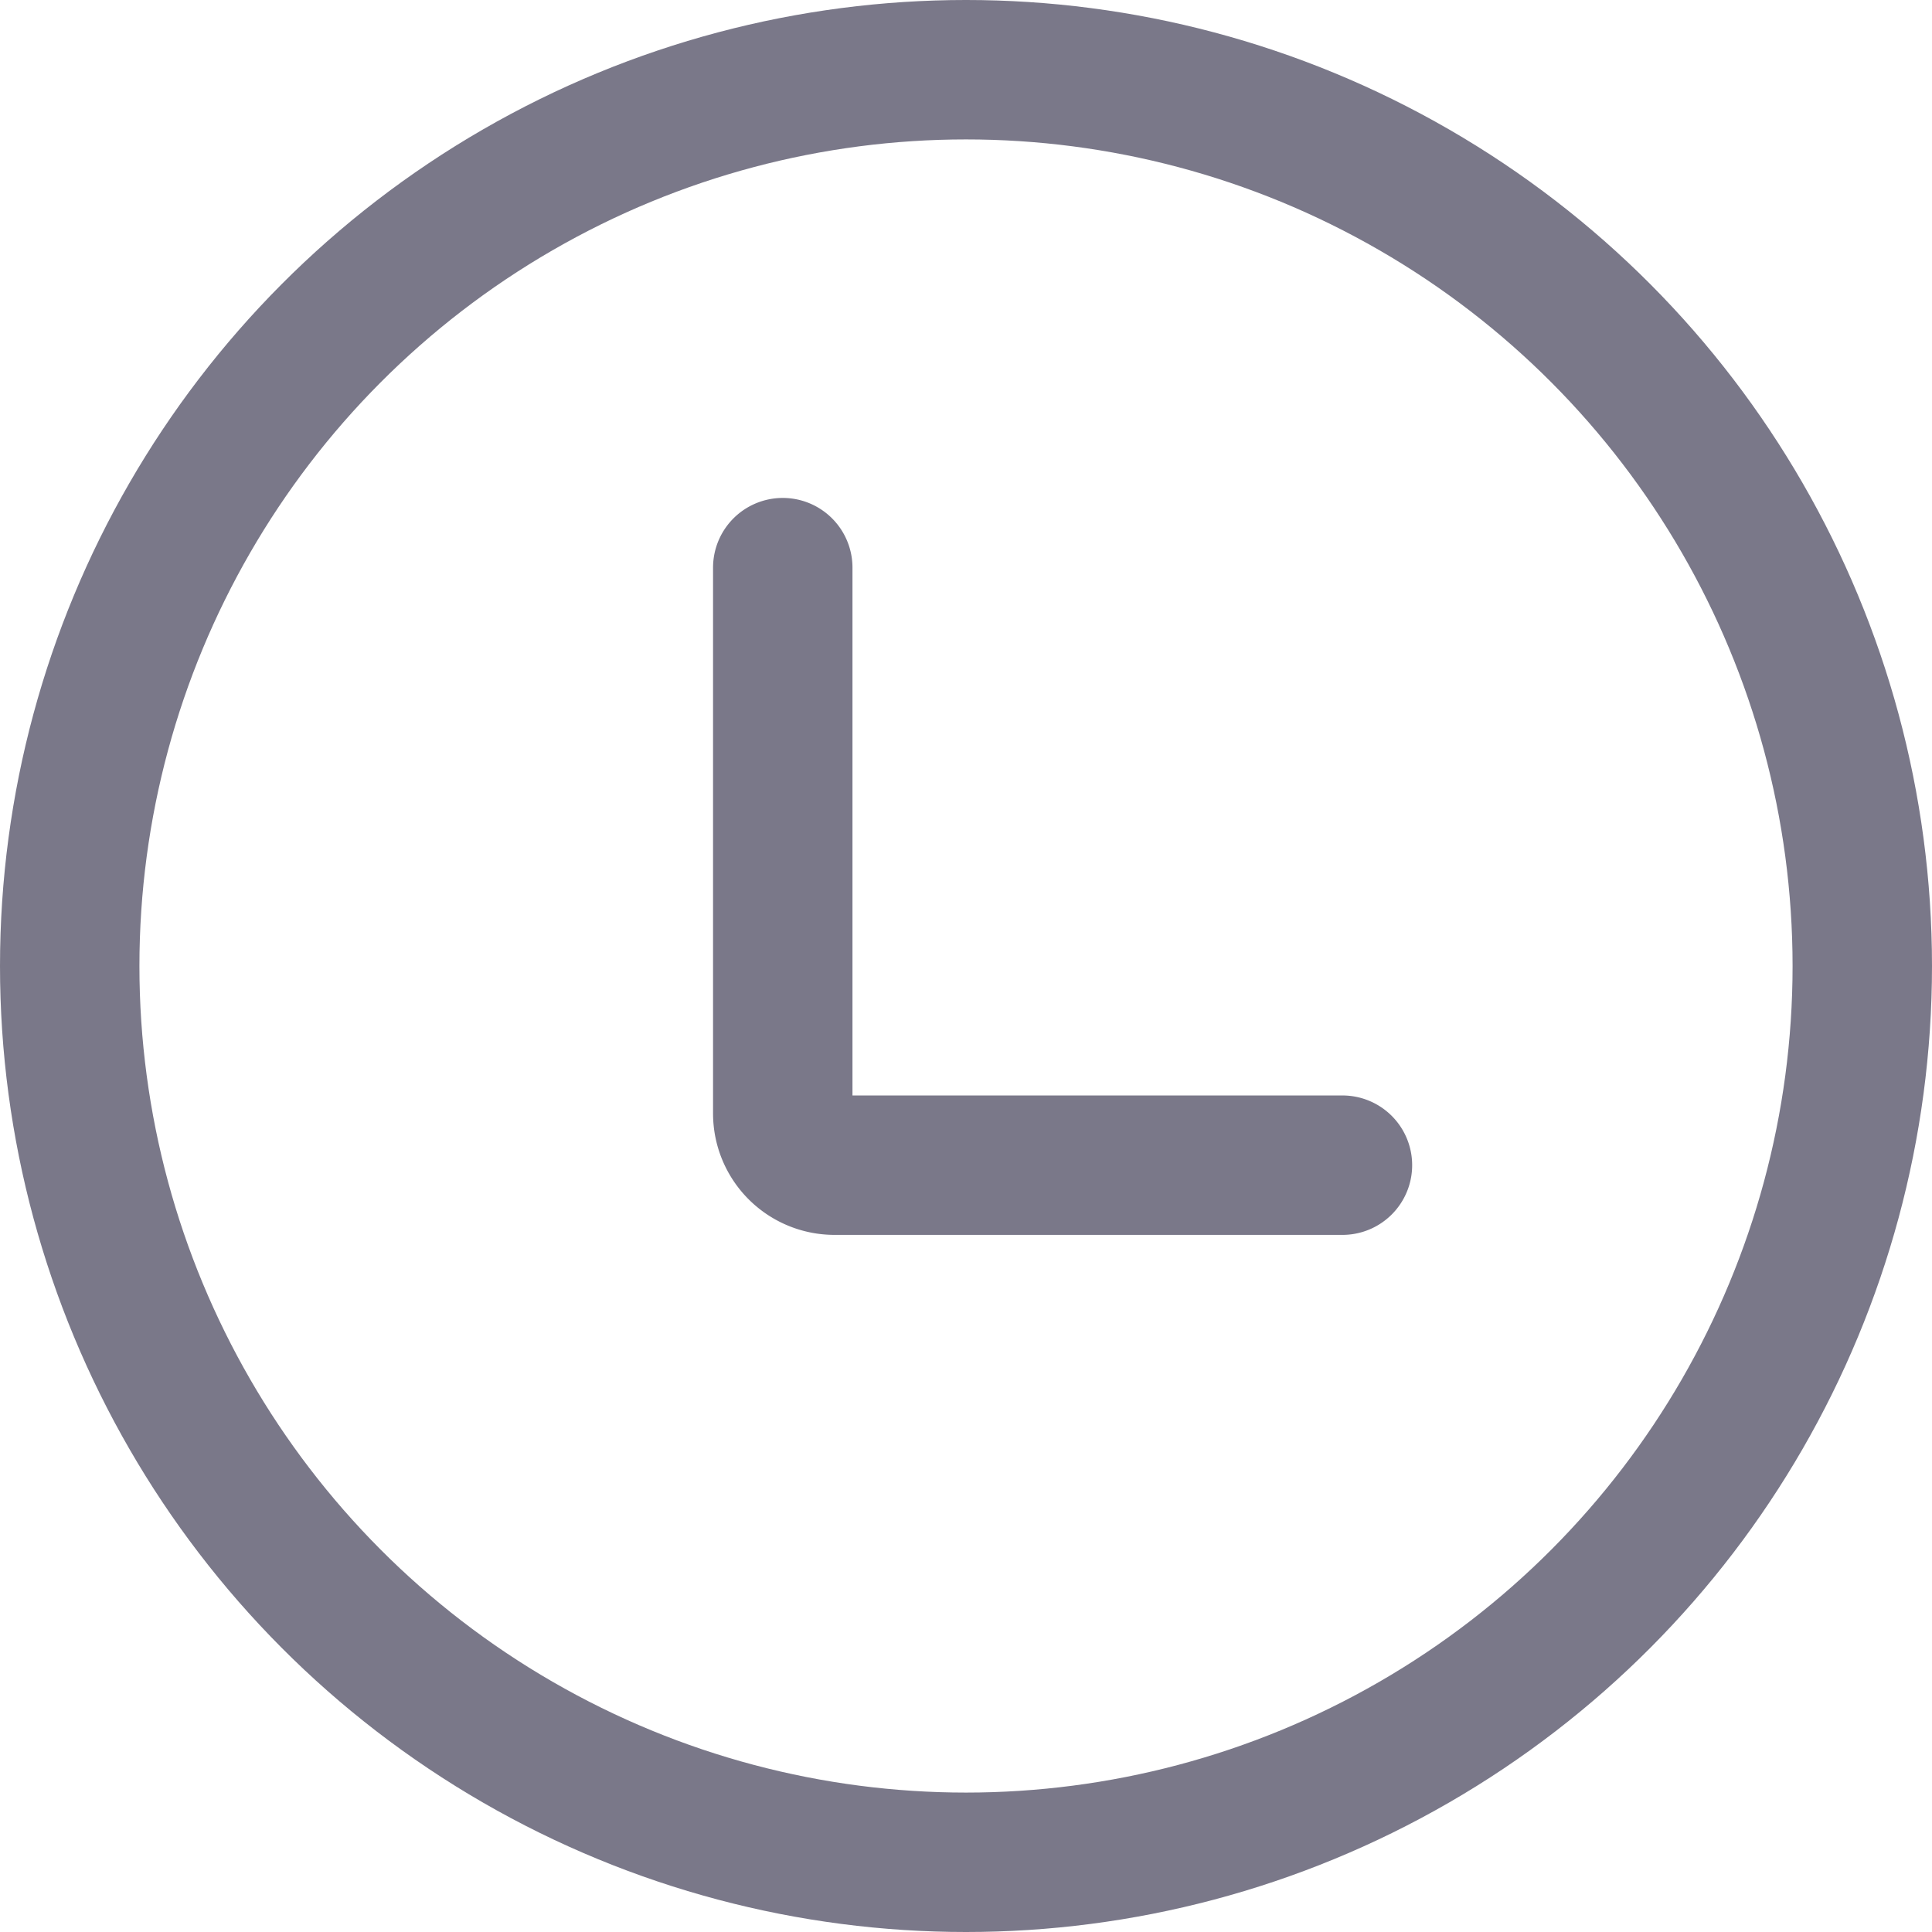<svg id="图层_1" data-name="图层 1" xmlns="http://www.w3.org/2000/svg" viewBox="0 0 19.4 19.4"><defs><style>.cls-1,.cls-2{fill:none;stroke:#7a7889;stroke-miterlimit:10;stroke-width:1.4px;}.cls-2{stroke-linecap:round;}</style></defs><title>时间icon</title><circle class="cls-1" cx="9.7" cy="9.7" r="9"/><path class="cls-2" d="M203.16,436v5.48a.52.52,0,0,0,.52.52h5.1" transform="translate(-195.3 -430.3)"/></svg>